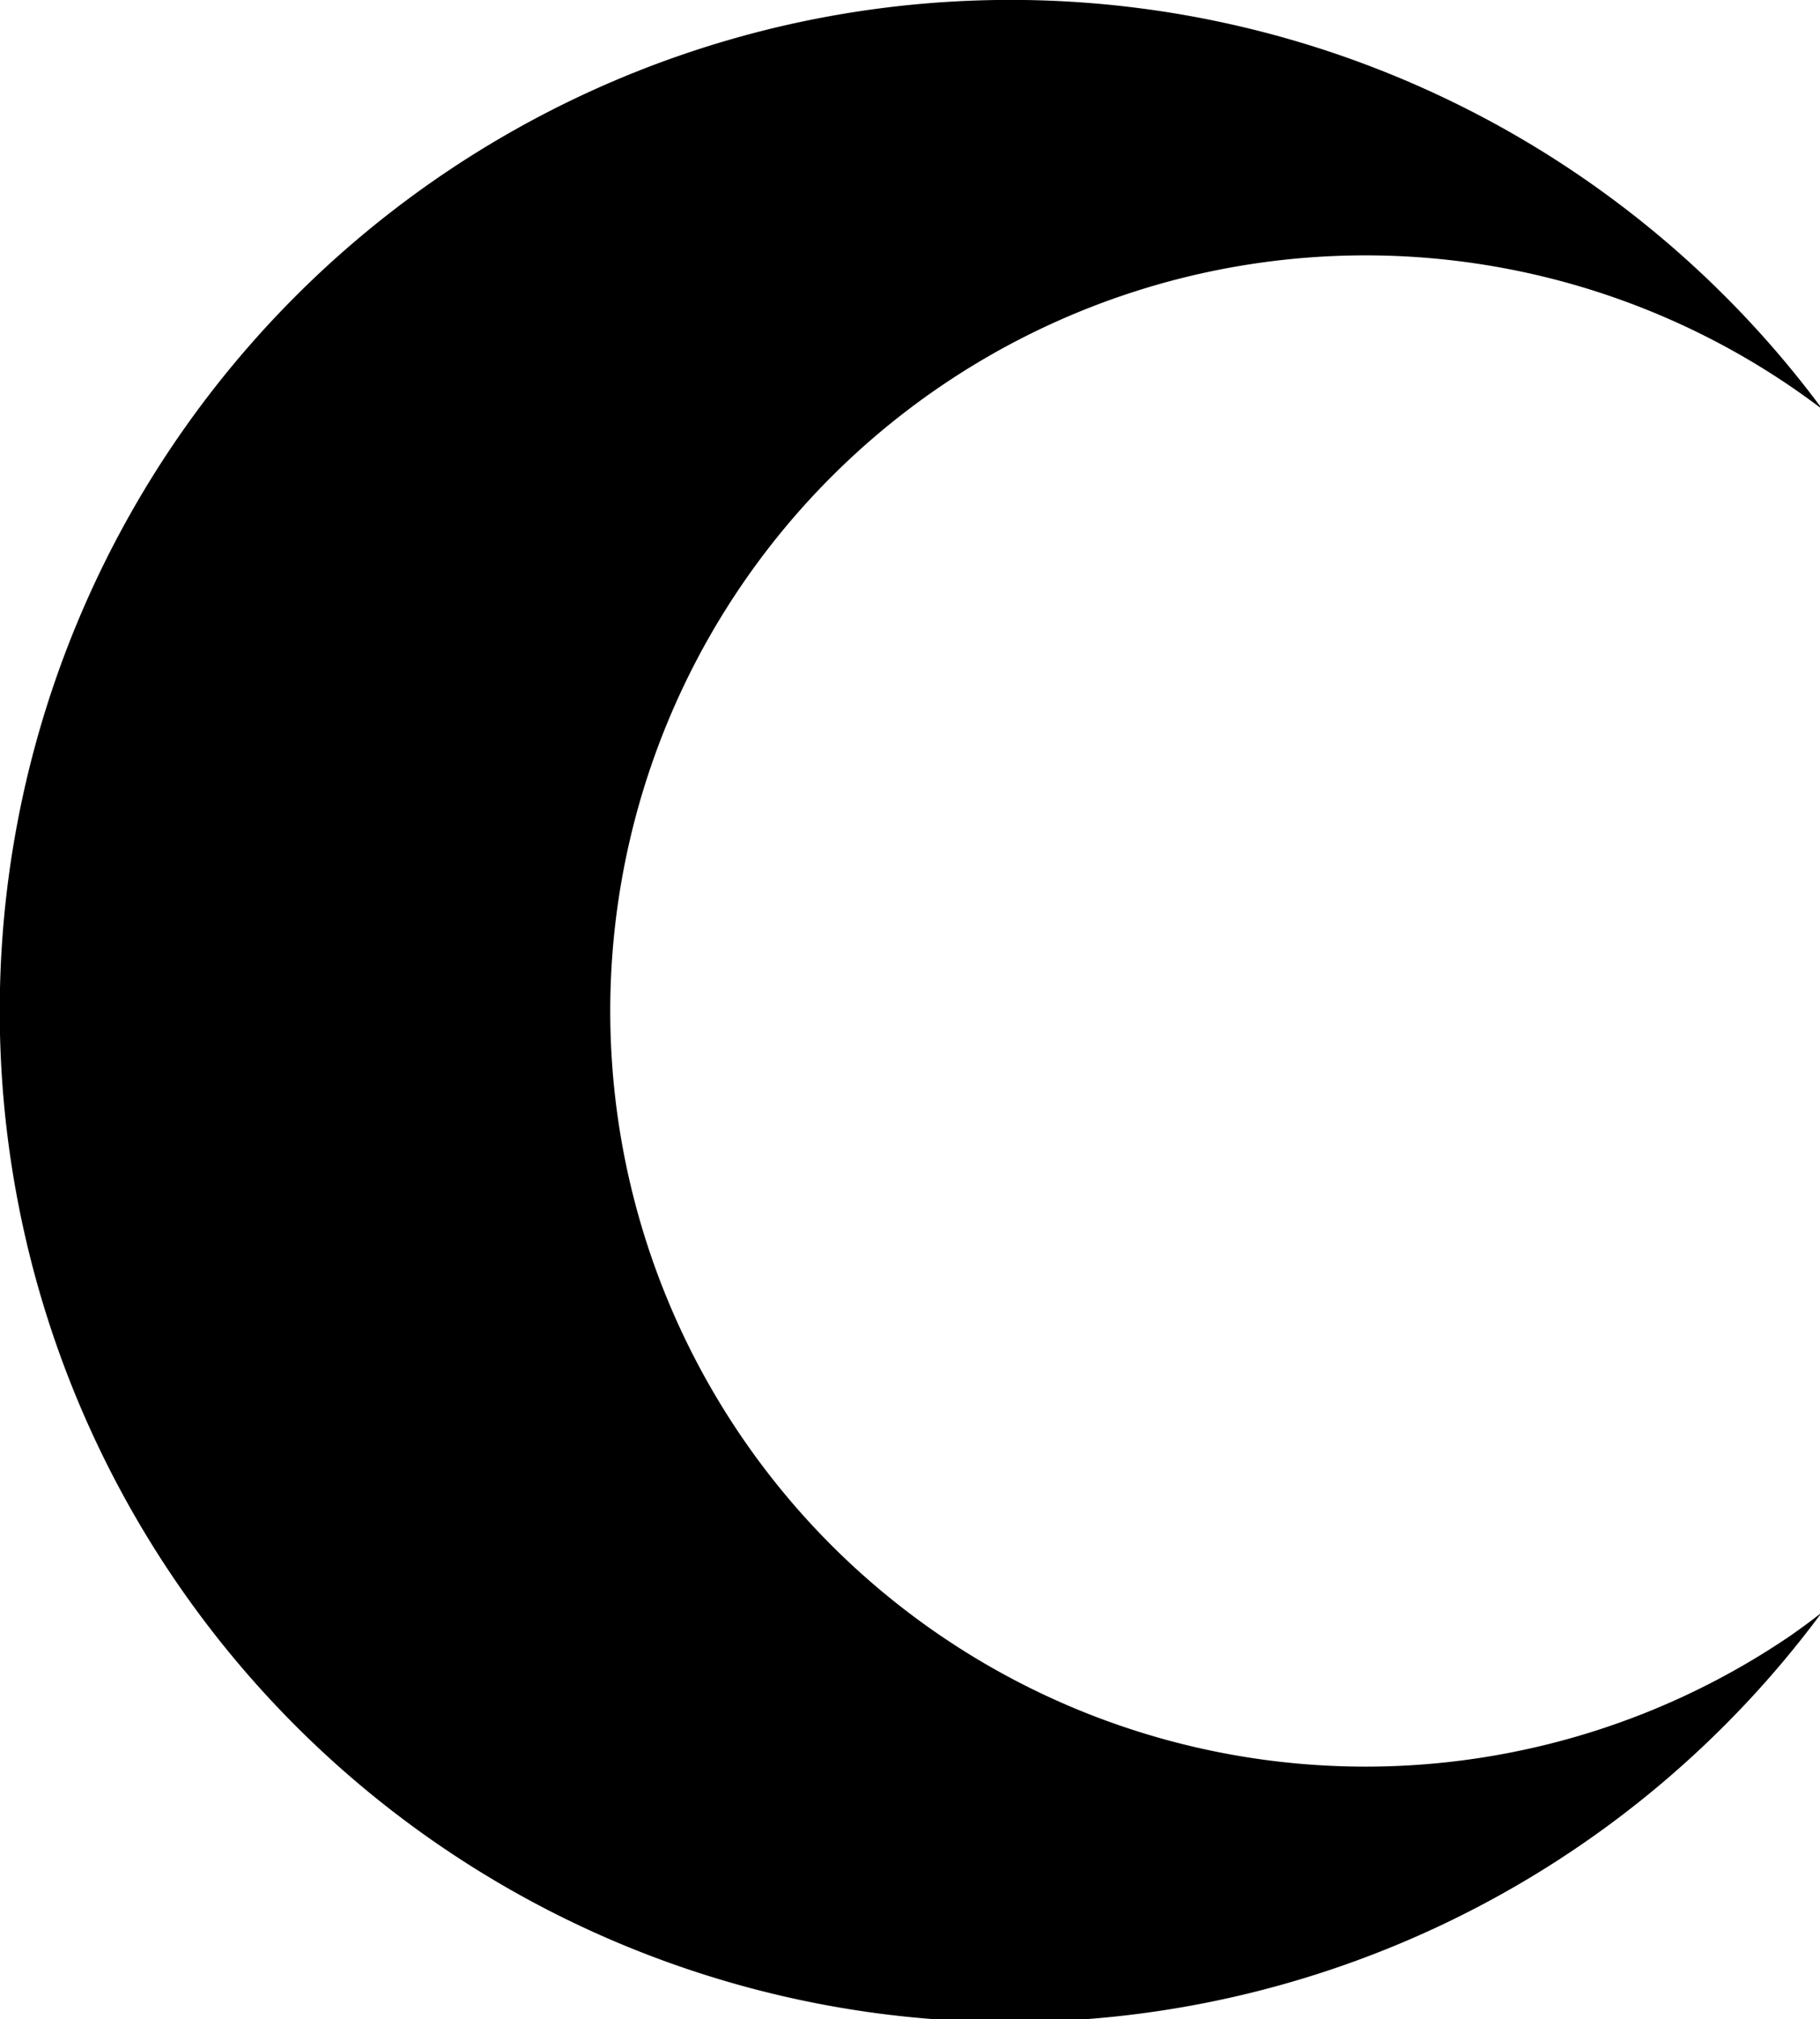 <?xml version="1.0" encoding="UTF-8" standalone="no"?>
<!-- Created with Inkscape (http://www.inkscape.org/) -->

<svg
   width="96.621mm"
   height="107.134mm"
   viewBox="0 0 96.621 107.134"
   version="1.1"
   id="svg5"
   inkscape:version="1.1 (c68e22c387, 2021-05-23)"
   sodipodi:docname="darkMode.svg"
   xmlns:inkscape="http://www.inkscape.org/namespaces/inkscape"
   xmlns:sodipodi="http://sodipodi.sourceforge.net/DTD/sodipodi-0.dtd"
   xmlns="http://www.w3.org/2000/svg"
   xmlns:svg="http://www.w3.org/2000/svg">
  <sodipodi:namedview
     id="namedview7"
     pagecolor="#ffffff"
     bordercolor="#666666"
     borderopacity="1.0"
     inkscape:pageshadow="2"
     inkscape:pageopacity="0.0"
     inkscape:pagecheckerboard="0"
     inkscape:document-units="mm"
     showgrid="false"
     inkscape:zoom="0.69397447"
     inkscape:cx="259.37554"
     inkscape:cy="260.09602"
     inkscape:window-width="1920"
     inkscape:window-height="1001"
     inkscape:window-x="-9"
     inkscape:window-y="-9"
     inkscape:window-maximized="1"
     inkscape:current-layer="layer1"
     inkscape:snap-bbox="true"
     inkscape:snap-bbox-edge-midpoints="true" />
  <defs
     id="defs2" />
  <g
     inkscape:label="Layer 1"
     inkscape:groupmode="layer"
     id="layer1"
     transform="translate(-34.444,-40.163)">
    <path
       id="path1033"
       style="fill:#000000;stroke-width:12.658;stroke-linecap:round;stroke-linejoin:bevel"
       d="M 168.594,-12.248 A 202.457,202.457 0 0 0 -33.863,190.209 202.457,202.457 0 0 0 168.594,392.666 a 202.457,202.457 0 0 0 162.535,-81.982 151.302,151.302 0 0 1 -6.148,4.537 151.302,151.302 0 0 1 -9.58,6.02 151.302,151.302 0 0 1 -10.004,5.287 151.302,151.302 0 0 1 -10.371,4.525 151.302,151.302 0 0 1 -10.68,3.736 151.302,151.302 0 0 1 -10.93,2.928 151.302,151.302 0 0 1 -11.117,2.104 151.302,151.302 0 0 1 -11.244,1.268 151.302,151.302 0 0 1 -11.307,0.424 151.302,151.302 0 0 1 -11.307,-0.424 151.302,151.302 0 0 1 -11.244,-1.268 151.302,151.302 0 0 1 -11.117,-2.104 151.302,151.302 0 0 1 -10.928,-2.928 151.302,151.302 0 0 1 -10.68,-3.736 151.302,151.302 0 0 1 -10.371,-4.525 151.302,151.302 0 0 1 -10.004,-5.287 151.302,151.302 0 0 1 -9.58,-6.02 151.302,151.302 0 0 1 -9.104,-6.719 151.302,151.302 0 0 1 -8.578,-7.381 151.302,151.302 0 0 1 -8,-8 151.302,151.302 0 0 1 -7.381,-8.576 151.302,151.302 0 0 1 -6.719,-9.105 151.302,151.302 0 0 1 -6.02,-9.58 151.302,151.302 0 0 1 -5.287,-10.004 151.302,151.302 0 0 1 -4.525,-10.369 151.302,151.302 0 0 1 -3.736,-10.68 151.302,151.302 0 0 1 -2.928,-10.93 151.302,151.302 0 0 1 -2.104,-11.117 151.302,151.302 0 0 1 -1.268,-11.244 151.302,151.302 0 0 1 -0.424,-11.307 151.302,151.302 0 0 1 0.424,-11.307 151.302,151.302 0 0 1 1.268,-11.244 151.302,151.302 0 0 1 2.104,-11.117 151.302,151.302 0 0 1 2.928,-10.93 151.302,151.302 0 0 1 3.736,-10.68 151.302,151.302 0 0 1 4.525,-10.371 151.302,151.302 0 0 1 5.287,-10.004 151.302,151.302 0 0 1 6.02,-9.58 151.302,151.302 0 0 1 6.719,-9.104 151.302,151.302 0 0 1 7.381,-8.576 151.302,151.302 0 0 1 8,-8 151.302,151.302 0 0 1 8.578,-7.381 151.302,151.302 0 0 1 9.104,-6.719 151.302,151.302 0 0 1 9.58,-6.02 151.302,151.302 0 0 1 10.004,-5.287 151.302,151.302 0 0 1 10.371,-4.525 151.302,151.302 0 0 1 10.68,-3.736 151.302,151.302 0 0 1 10.928,-2.93 151.302,151.302 0 0 1 11.117,-2.104 151.302,151.302 0 0 1 11.244,-1.266 151.302,151.302 0 0 1 11.307,-0.424 151.302,151.302 0 0 1 3.896,0.051 151.302,151.302 0 0 1 3.893,0.15 151.302,151.302 0 0 1 3.889,0.25 151.302,151.302 0 0 1 3.881,0.352 151.302,151.302 0 0 1 3.869,0.449 151.302,151.302 0 0 1 3.857,0.551 151.302,151.302 0 0 1 3.842,0.648 151.302,151.302 0 0 1 3.822,0.748 151.302,151.302 0 0 1 3.803,0.846 151.302,151.302 0 0 1 3.781,0.943 151.302,151.302 0 0 1 3.754,1.041 151.302,151.302 0 0 1 3.727,1.137 151.302,151.302 0 0 1 3.695,1.232 151.302,151.302 0 0 1 3.664,1.328 151.302,151.302 0 0 1 3.627,1.42 151.302,151.302 0 0 1 3.59,1.516 151.302,151.302 0 0 1 3.551,1.605 151.302,151.302 0 0 1 3.506,1.697 151.302,151.302 0 0 1 3.463,1.787 151.302,151.302 0 0 1 3.414,1.875 151.302,151.302 0 0 1 3.367,1.961 151.302,151.302 0 0 1 3.312,2.049 151.302,151.302 0 0 1 3.262,2.133 151.302,151.302 0 0 1 3.203,2.217 151.302,151.302 0 0 1 3.146,2.299 151.302,151.302 0 0 1 0.756,0.582 202.457,202.457 0 0 0 -162.725,-82.021 z"
       transform="matrix(0.265,0,0,0.265,43.404,43.404)" />
  </g>
</svg>

